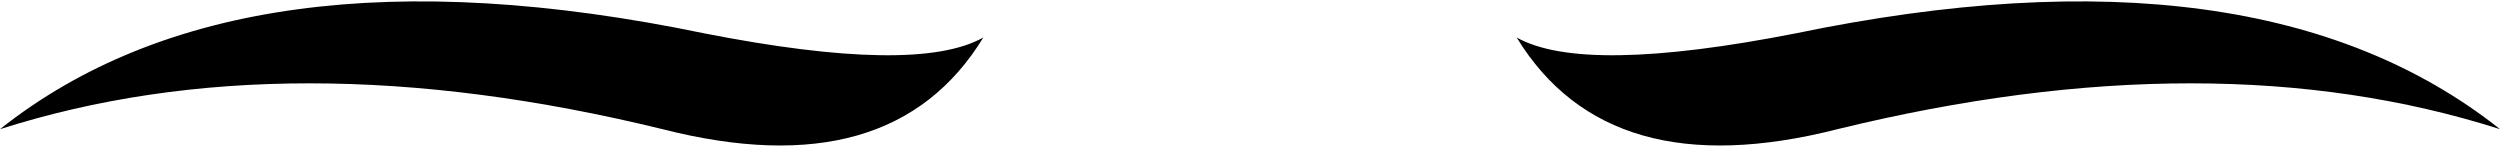 <?xml version="1.0" encoding="UTF-8" standalone="no"?>
<svg xmlns:xlink="http://www.w3.org/1999/xlink" height="1.75px" width="30.0px" xmlns="http://www.w3.org/2000/svg">
  <g transform="matrix(1.0, 0.0, 0.0, 1.0, -384.9, -190.65)">
    <path d="M384.9 192.2 Q387.8 189.9 393.35 191.05 395.9 191.55 396.7 191.1 395.6 192.9 392.85 192.2 388.35 191.1 384.9 192.2 M414.9 192.2 Q411.45 191.1 406.95 192.2 404.2 192.9 403.1 191.1 403.9 191.55 406.45 191.05 412.0 189.9 414.9 192.2" fill="#000000" fill-rule="evenodd" stroke="none"/>
  </g>
</svg>
